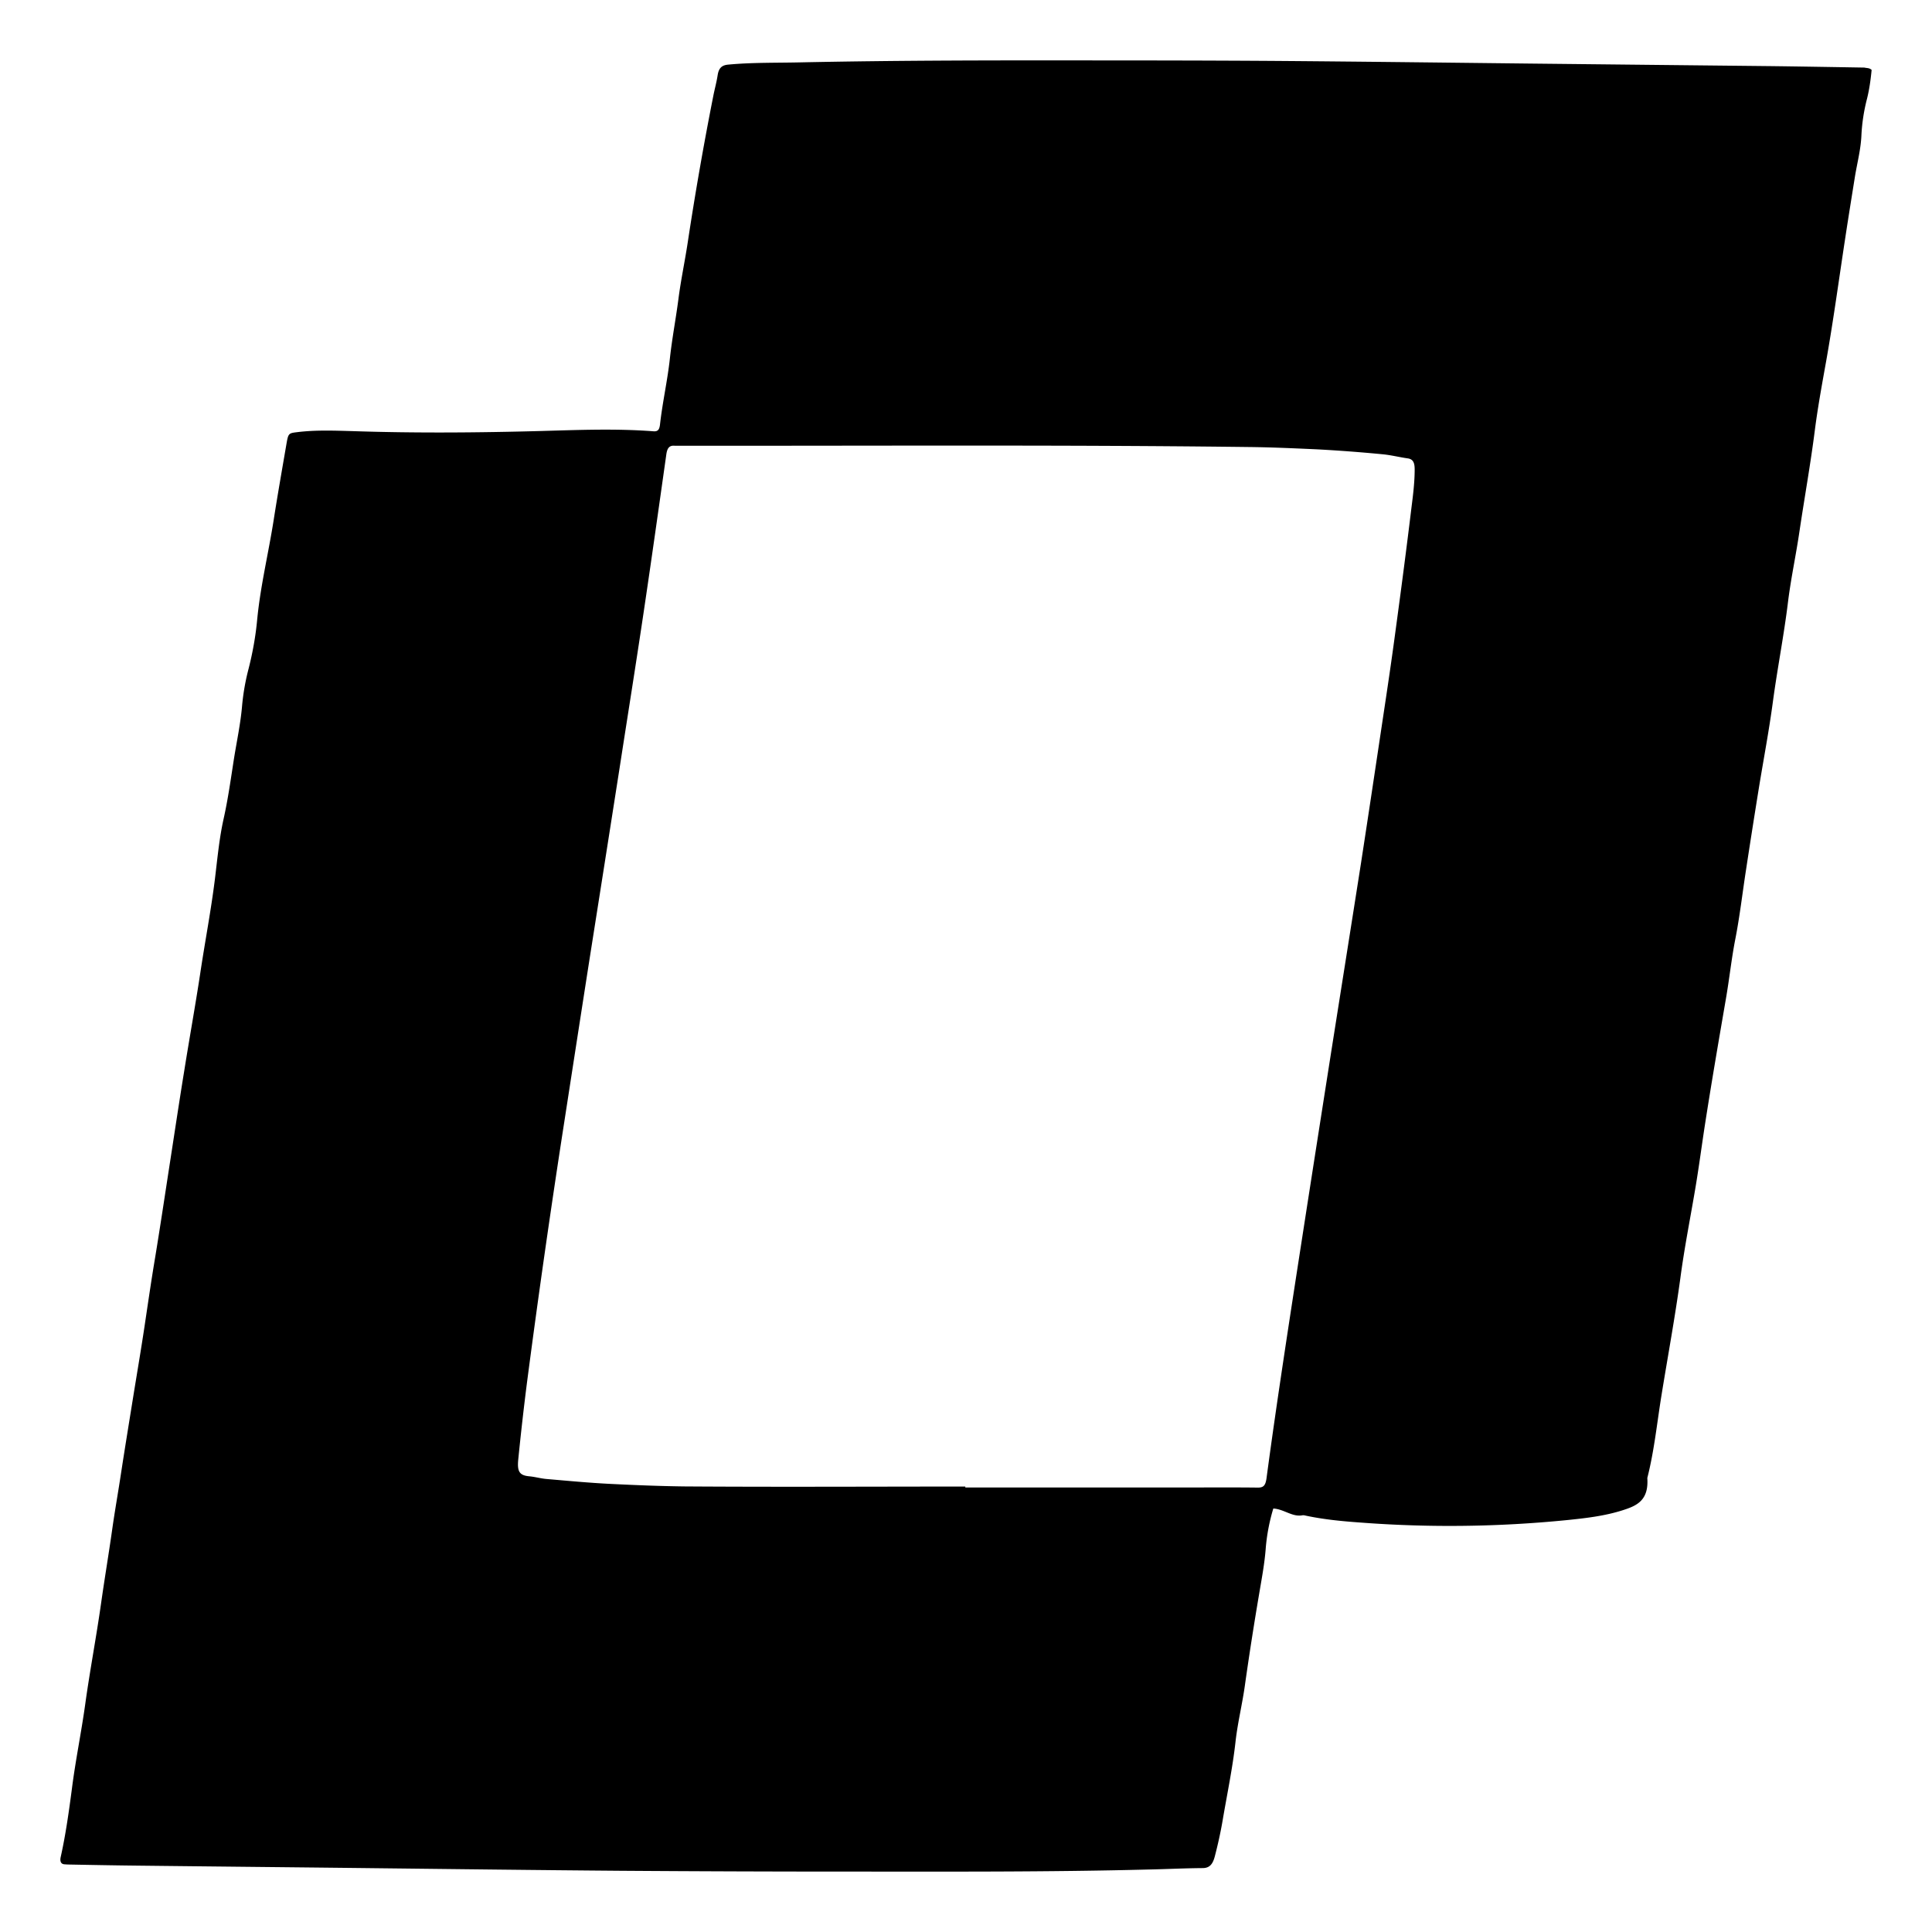 <svg xmlns="http://www.w3.org/2000/svg" width="48" height="48" viewBox="0 0 48 48" fill="currentColor"><path d="M46.5 1.737c-.023 .24 -.056 .482 -.115 .718a4.491 4.491 0 0 0 -.138 .892c-.013 .35 -.103 .689 -.16 1.031c-.081 .508 -.163 1.012 -.24 1.52c-.156 1.018 -.294 2.043 -.473 3.055c-.103 .575 -.21 1.154 -.284 1.73c-.108 .85 -.259 1.687 -.384 2.527c-.085 .58 -.21 1.155 -.282 1.733c-.102 .84 -.266 1.665 -.379 2.506c-.095 .708 -.228 1.406 -.343 2.108c-.11 .682 -.218 1.367 -.322 2.05c-.09 .581 -.157 1.17 -.27 1.742c-.094 .485 -.145 .976 -.23 1.464c-.179 1.041 -.358 2.079 -.52 3.123c-.084 .543 -.155 1.093 -.248 1.636c-.123 .724 -.266 1.445 -.363 2.176c-.133 .976 -.312 1.942 -.469 2.912c-.112 .689 -.181 1.387 -.353 2.06c.039 .562 -.266 .691 -.61 .801c-.457 .146 -.926 .198 -1.394 .246a29.348 29.348 0 0 1 -5.112 .061c-.45 -.032 -.901 -.074 -1.35 -.168c-.033 -.006 -.068 -.019 -.102 -.013c-.25 .049 -.463 -.155 -.724 -.168a4.762 4.762 0 0 0 -.187 .973c-.028 .388 -.102 .773 -.166 1.155a81.993 81.993 0 0 0 -.349 2.237c-.064 .475 -.181 .94 -.235 1.412c-.074 .673 -.213 1.326 -.325 1.989c-.051 .294 -.115 .582 -.19 .87c-.05 .196 -.128 .297 -.304 .297c-.443 .003 -.886 .026 -1.331 .035c-2.51 .065 -5.015 .052 -7.524 .052c-1.869 0 -3.737 -.007 -5.606 -.02c-2.03 -.016 -4.06 -.041 -6.09 -.064c-2.004 -.023 -4.009 -.042 -6.013 -.065c-.53 -.006 -1.057 -.016 -1.587 -.026c-.044 0 -.085 -.003 -.128 -.006c-.095 -.007 -.113 -.087 -.092 -.181c.125 -.56 .204 -1.132 .279 -1.7c.09 -.709 .235 -1.404 .332 -2.108c.116 -.834 .274 -1.659 .392 -2.493c.087 -.614 .19 -1.225 .277 -1.84c.066 -.468 .15 -.934 .22 -1.4c.092 -.6 .19 -1.199 .286 -1.797c.098 -.61 .203 -1.222 .295 -1.833c.087 -.582 .171 -1.164 .269 -1.745c.117 -.715 .225 -1.43 .335 -2.147c.128 -.821 .25 -1.646 .384 -2.467c.128 -.805 .274 -1.61 .397 -2.418c.117 -.785 .268 -1.561 .366 -2.353c.061 -.498 .107 -1.006 .215 -1.49c.112 -.499 .181 -1.006 .26 -1.51c.07 -.434 .162 -.86 .2 -1.306a5.63 5.63 0 0 1 .162 -.919c.1 -.394 .174 -.801 .212 -1.212c.082 -.847 .282 -1.658 .412 -2.49c.098 -.626 .208 -1.25 .315 -1.874c.046 -.269 .054 -.272 .266 -.298c.469 -.058 .937 -.038 1.406 -.025c1.551 .051 3.105 .038 4.656 -.004c.93 -.026 1.859 -.064 2.788 .007c.113 .01 .151 -.04 .166 -.172c.062 -.552 .187 -1.096 .246 -1.645c.054 -.492 .146 -.97 .21 -1.458c.061 -.479 .161 -.944 .233 -1.42a82.247 82.247 0 0 1 .632 -3.623c.034 -.175 .082 -.346 .11 -.524c.029 -.197 .118 -.255 .267 -.268c.588 -.055 1.177 -.042 1.763 -.055c2.491 -.052 4.982 -.052 7.473 -.049c1.466 0 2.933 .003 4.403 .013c2.08 .016 4.162 .042 6.243 .065l6.039 .064c.768 .01 1.536 .023 2.304 .036c.059 .016 .12 .003 .179 .058zm-22.517 35.196v.023h5.555c.571 0 1.145 -.004 1.715 .003c.136 0 .187 -.049 .213 -.23c.13 -.973 .271 -1.943 .417 -2.916c.161 -1.076 .328 -2.15 .494 -3.223c.23 -1.484 .463 -2.97 .696 -4.455c.246 -1.558 .494 -3.116 .738 -4.674c.187 -1.213 .368 -2.425 .55 -3.637c.11 -.728 .218 -1.455 .315 -2.186c.138 -1.015 .271 -2.03 .394 -3.048c.039 -.307 .077 -.614 .077 -.928c0 -.175 -.044 -.259 -.182 -.275c-.202 -.029 -.402 -.08 -.607 -.1a38.461 38.461 0 0 0 -1.63 -.123c-.571 -.026 -1.142 -.052 -1.713 -.058c-4.718 -.058 -9.435 -.026 -14.153 -.032c-.034 0 -.07 .003 -.103 0c-.123 -.01 -.181 .051 -.204 .213c-.187 1.322 -.372 2.641 -.569 3.96c-.19 1.277 -.394 2.55 -.591 3.825a2951.69 2951.69 0 0 1 -.735 4.674c-.217 1.39 -.432 2.78 -.647 4.17a271.055 271.055 0 0 0 -.916 6.401a70.148 70.148 0 0 0 -.221 1.944c-.03 .3 .03 .394 .271 .417c.146 .013 .287 .055 .43 .067c.535 .046 1.07 .097 1.605 .123c.612 .03 1.227 .055 1.838 .062c2.322 .016 4.642 .003 6.963 .003z"/></svg>